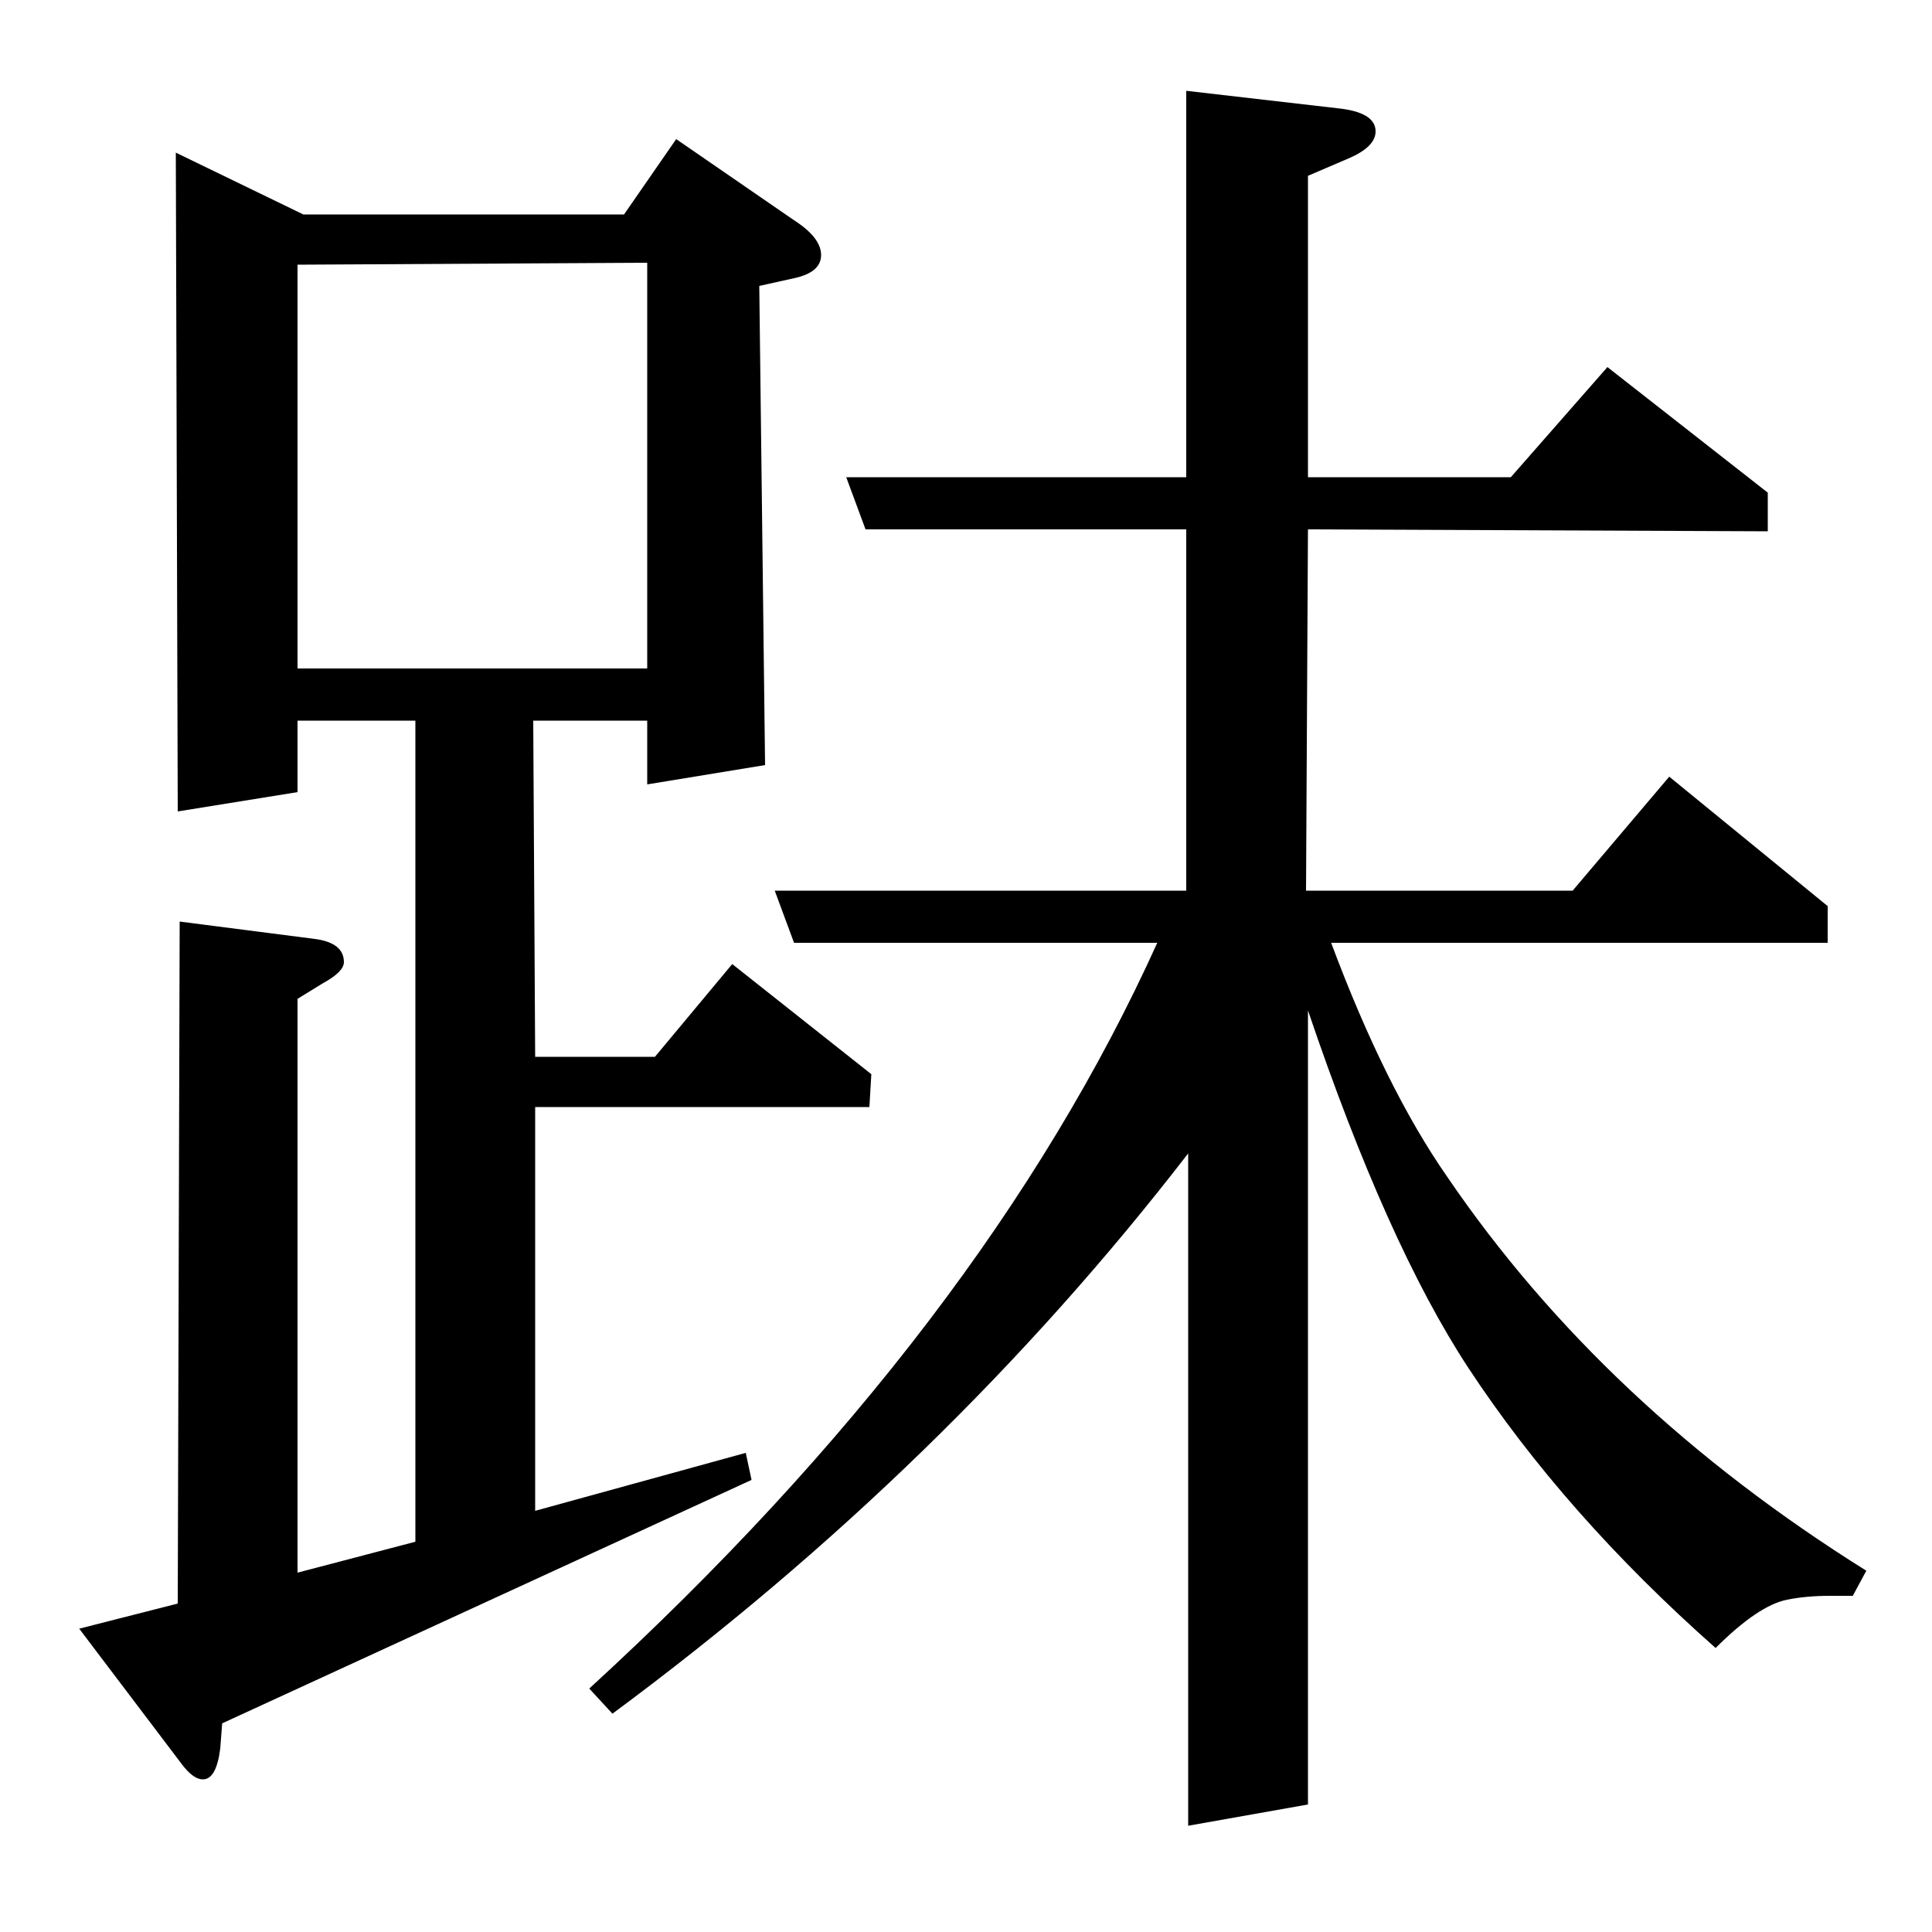 <?xml version="1.0" standalone="no"?>
<!DOCTYPE svg PUBLIC "-//W3C//DTD SVG 1.1//EN" "http://www.w3.org/Graphics/SVG/1.1/DTD/svg11.dtd" >
<svg xmlns="http://www.w3.org/2000/svg" xmlns:xlink="http://www.w3.org/1999/xlink" version="1.1" viewBox="0 -120 1000 1000">
  <g transform="matrix(1 0 0 -1 0 880)">
   <path fill="currentColor"
d="M115 108l-1 -13q-2 -16 -9 -16q-5 0 -11 8l-53 70l51 13l1 353l70 -9q15 -2 15 -12q0 -5 -11 -11l-13 -8v-297l61 16v425h-61v-37l-62 -10l-1 341l66 -32h166l27 39l61 -42q14 -9 14 -18t-14 -12l-18 -4l3 -248l-61 -10v33h-59l1 -174h62l40 48l72 -57l-1 -17h-173v-209
l109 30l3 -14zM154 654h181v210l-181 -1v-209zM305 126q204 187 294 386h-188l-10 27h213v187h-166l-10 27h176v200l78 -9q20 -2 20 -12q0 -8 -14 -14l-21 -9v-156h105l50 57l83 -65v-20l-238 1l-1 -187h138l50 59l82 -67v-19h-257q28 -75 60 -121q81 -119 217 -204l-7 -13
h-12q-12 0 -22 -2q-15 -3 -37 -25q-78 69 -128 145q-42 64 -83 185v-411l-62 -11v348q-125 -162 -298 -290z" />
  </g>

</svg>
